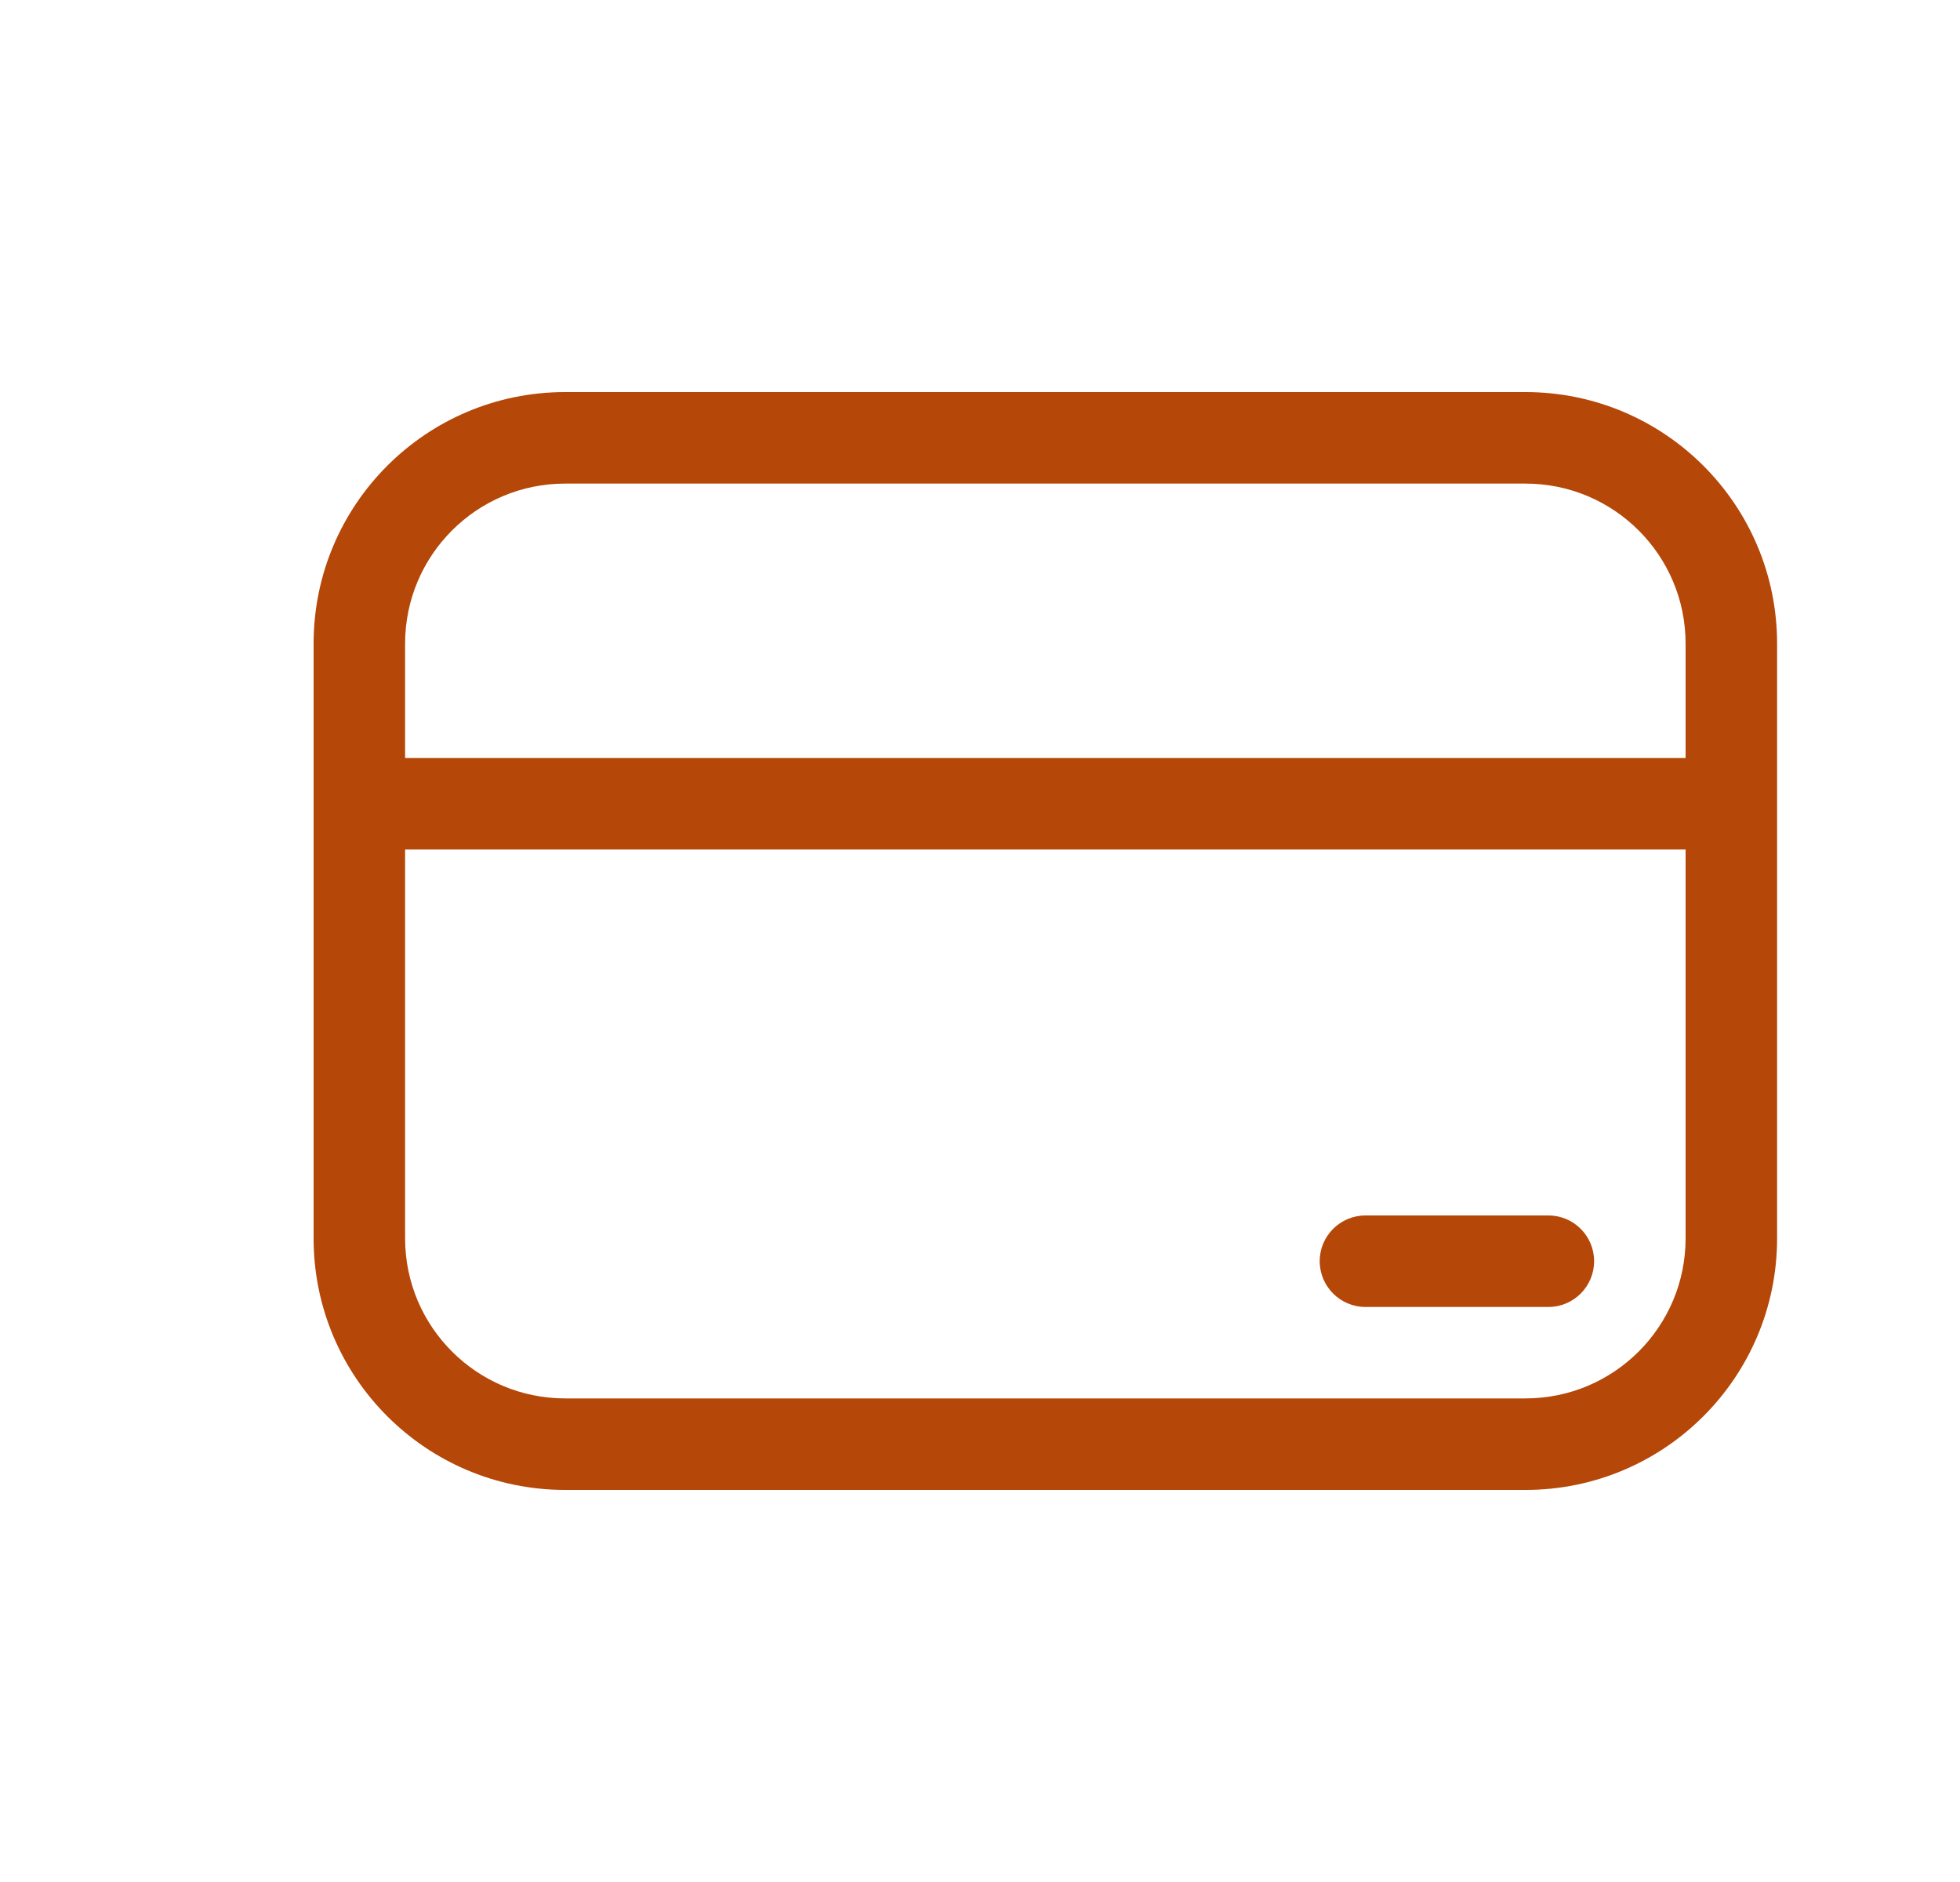 <svg width="25" height="24" viewBox="0 0 25 24" fill="none" xmlns="http://www.w3.org/2000/svg">
<path d="M17.417 15.5C17.095 15.5 16.833 15.761 16.833 16.083C16.833 16.405 17.095 16.667 17.417 16.667H19.75C20.072 16.667 20.333 16.405 20.333 16.083C20.333 15.761 20.072 15.5 19.75 15.5H17.417ZM4 8.208C4 6.436 5.436 5 7.208 5H19.458C21.23 5 22.667 6.436 22.667 8.208V15.792C22.667 17.564 21.23 19 19.458 19H7.208C5.436 19 4 17.564 4 15.792V8.208ZM7.208 6.167C6.081 6.167 5.167 7.081 5.167 8.208V9.667H21.5V8.208C21.5 7.081 20.586 6.167 19.458 6.167H7.208ZM21.5 10.833H5.167V15.792C5.167 16.919 6.081 17.833 7.208 17.833H19.458C20.586 17.833 21.5 16.919 21.5 15.792V10.833Z" fill="#B54708"/>
</svg>

